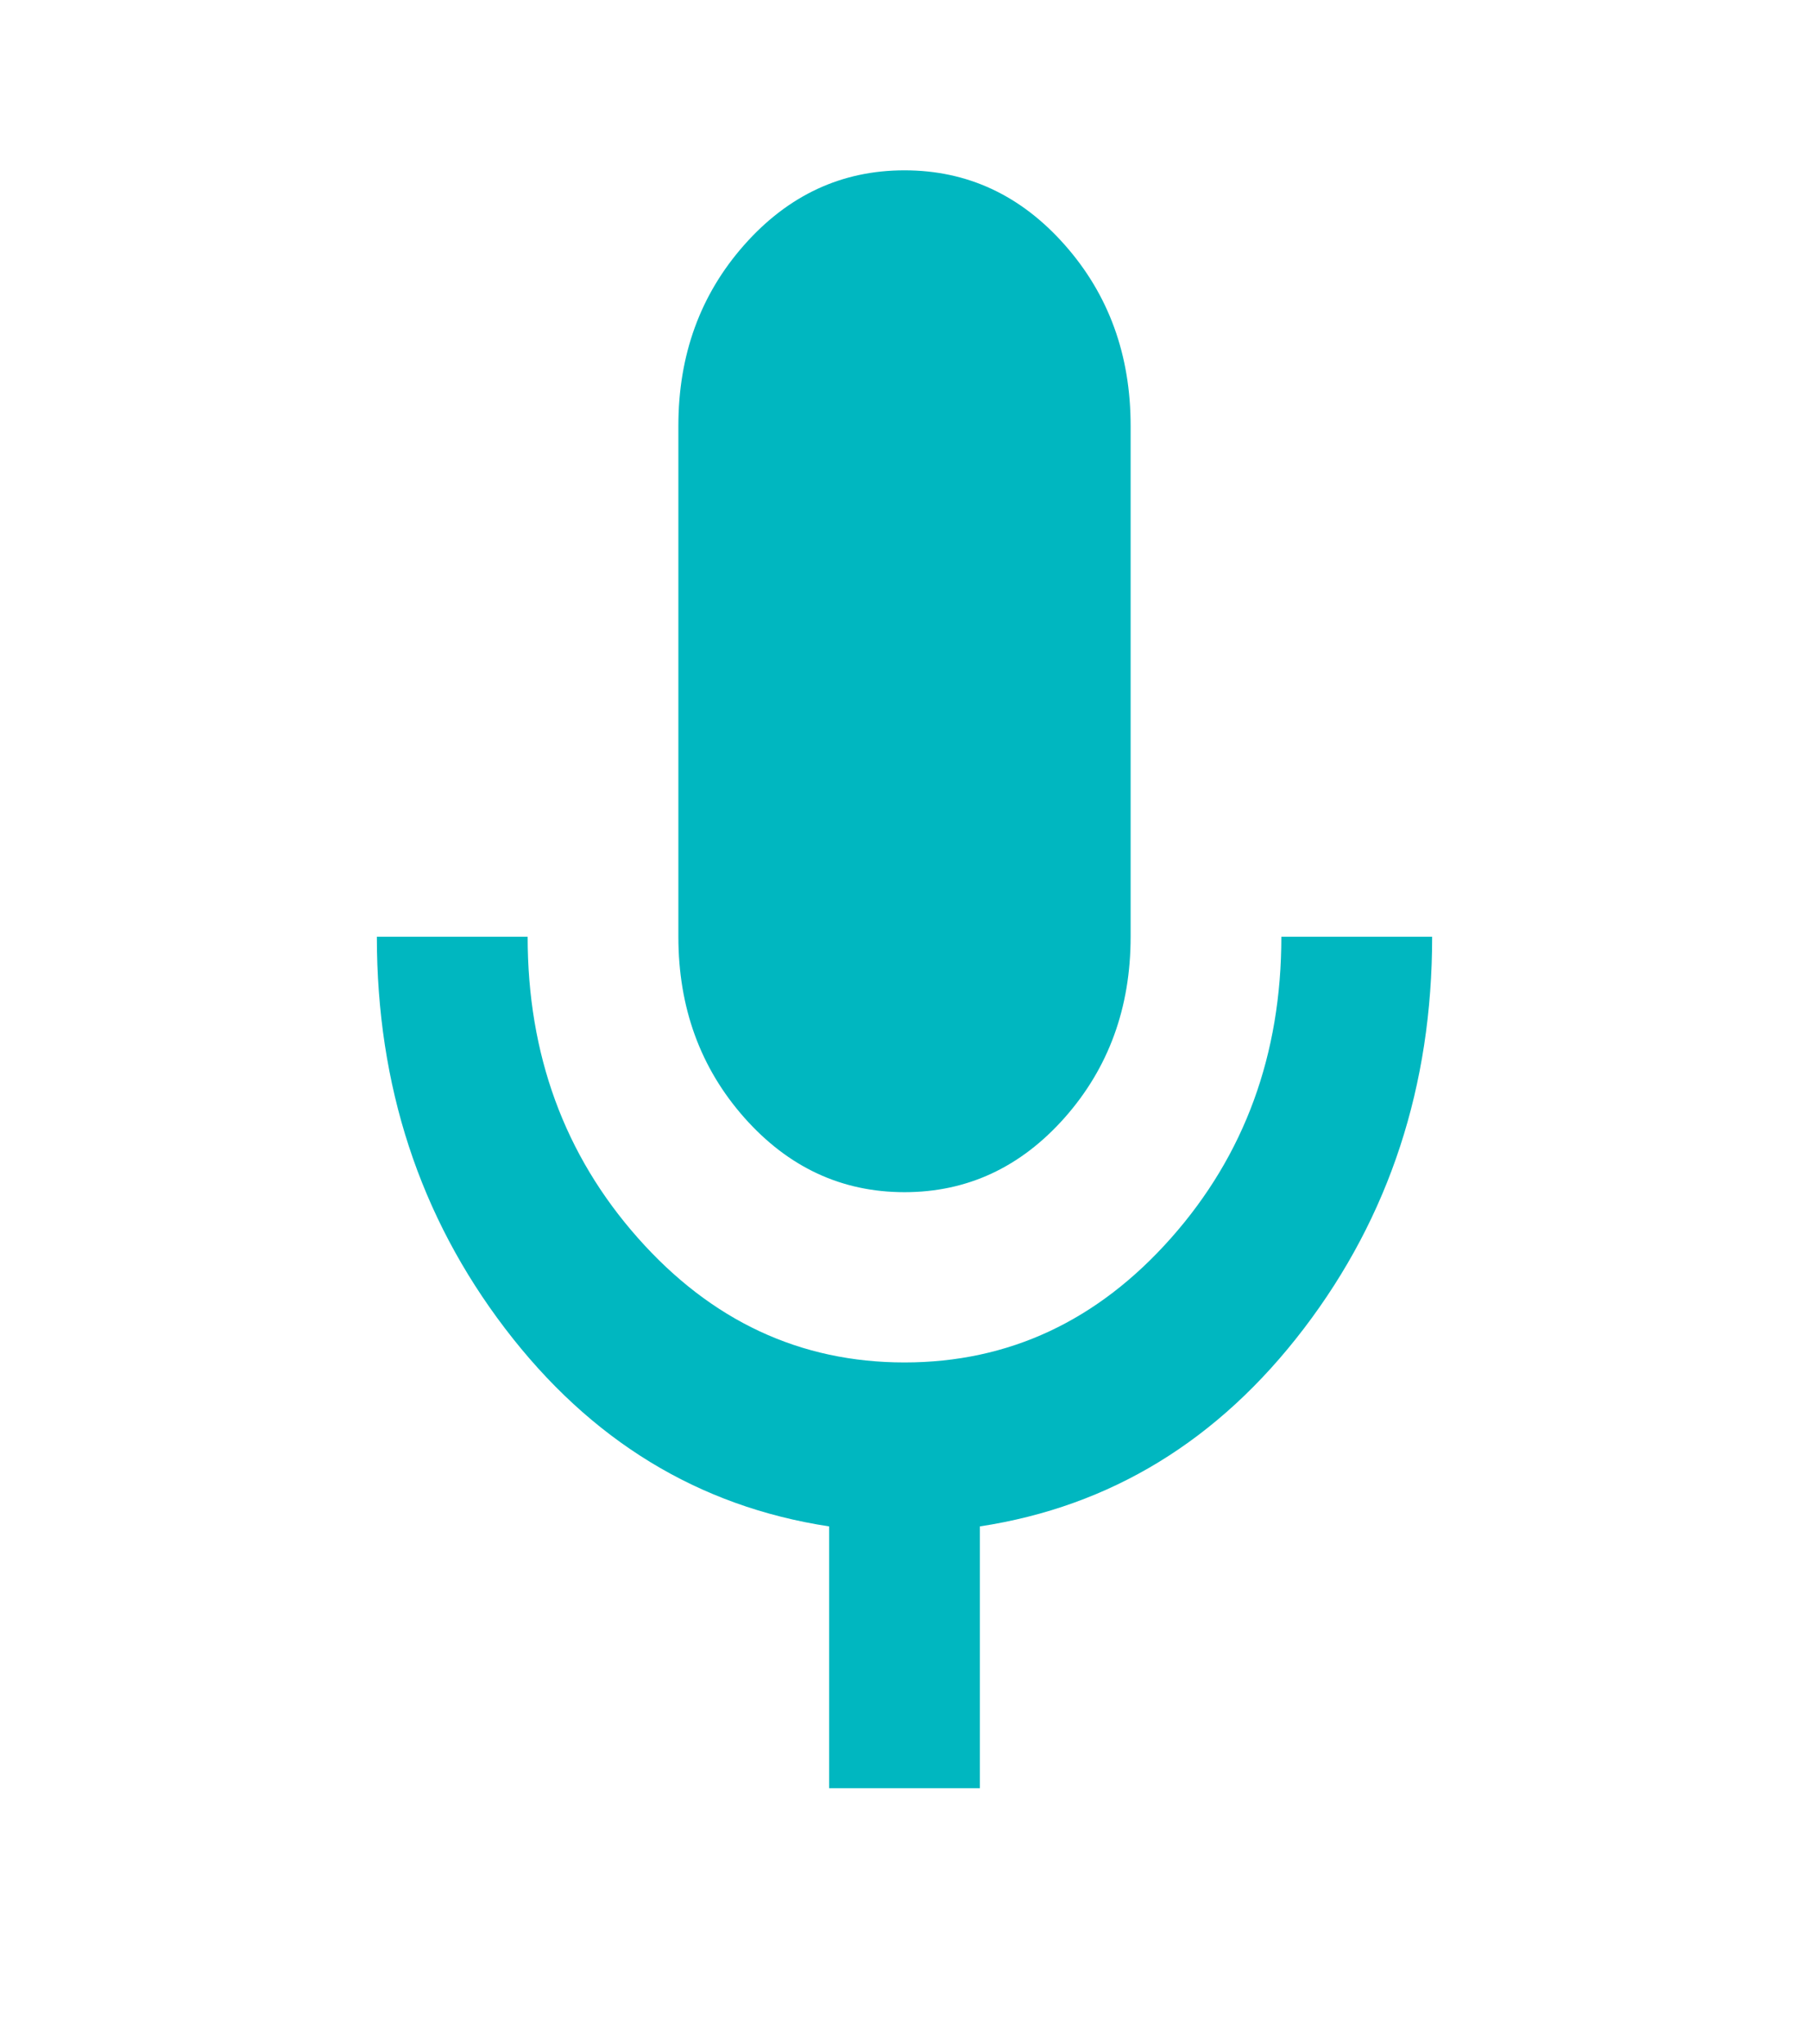 <svg width="31" height="35" viewBox="0 0 31 35" fill="none" xmlns="http://www.w3.org/2000/svg">
<path d="M15.5 20.417C14.424 20.417 13.509 19.991 12.755 19.141C12.002 18.29 11.625 17.257 11.625 16.042V7.292C11.625 6.076 12.002 5.043 12.755 4.193C13.509 3.342 14.424 2.917 15.5 2.917C16.576 2.917 17.491 3.342 18.245 4.193C18.998 5.043 19.375 6.076 19.375 7.292V16.042C19.375 17.257 18.998 18.29 18.245 19.141C17.491 19.991 16.576 20.417 15.5 20.417ZM14.208 30.625V26.141C11.969 25.8 10.118 24.67 8.654 22.75C7.19 20.83 6.458 18.594 6.458 16.042H9.042C9.042 18.059 9.671 19.779 10.931 21.201C12.19 22.622 13.713 23.333 15.5 23.333C17.287 23.333 18.81 22.622 20.069 21.201C21.329 19.779 21.958 18.059 21.958 16.042H24.542C24.542 18.594 23.81 20.83 22.346 22.75C20.882 24.67 19.031 25.8 16.792 26.141V30.625H14.208Z" fill="#00B7C0"/>
</svg>
